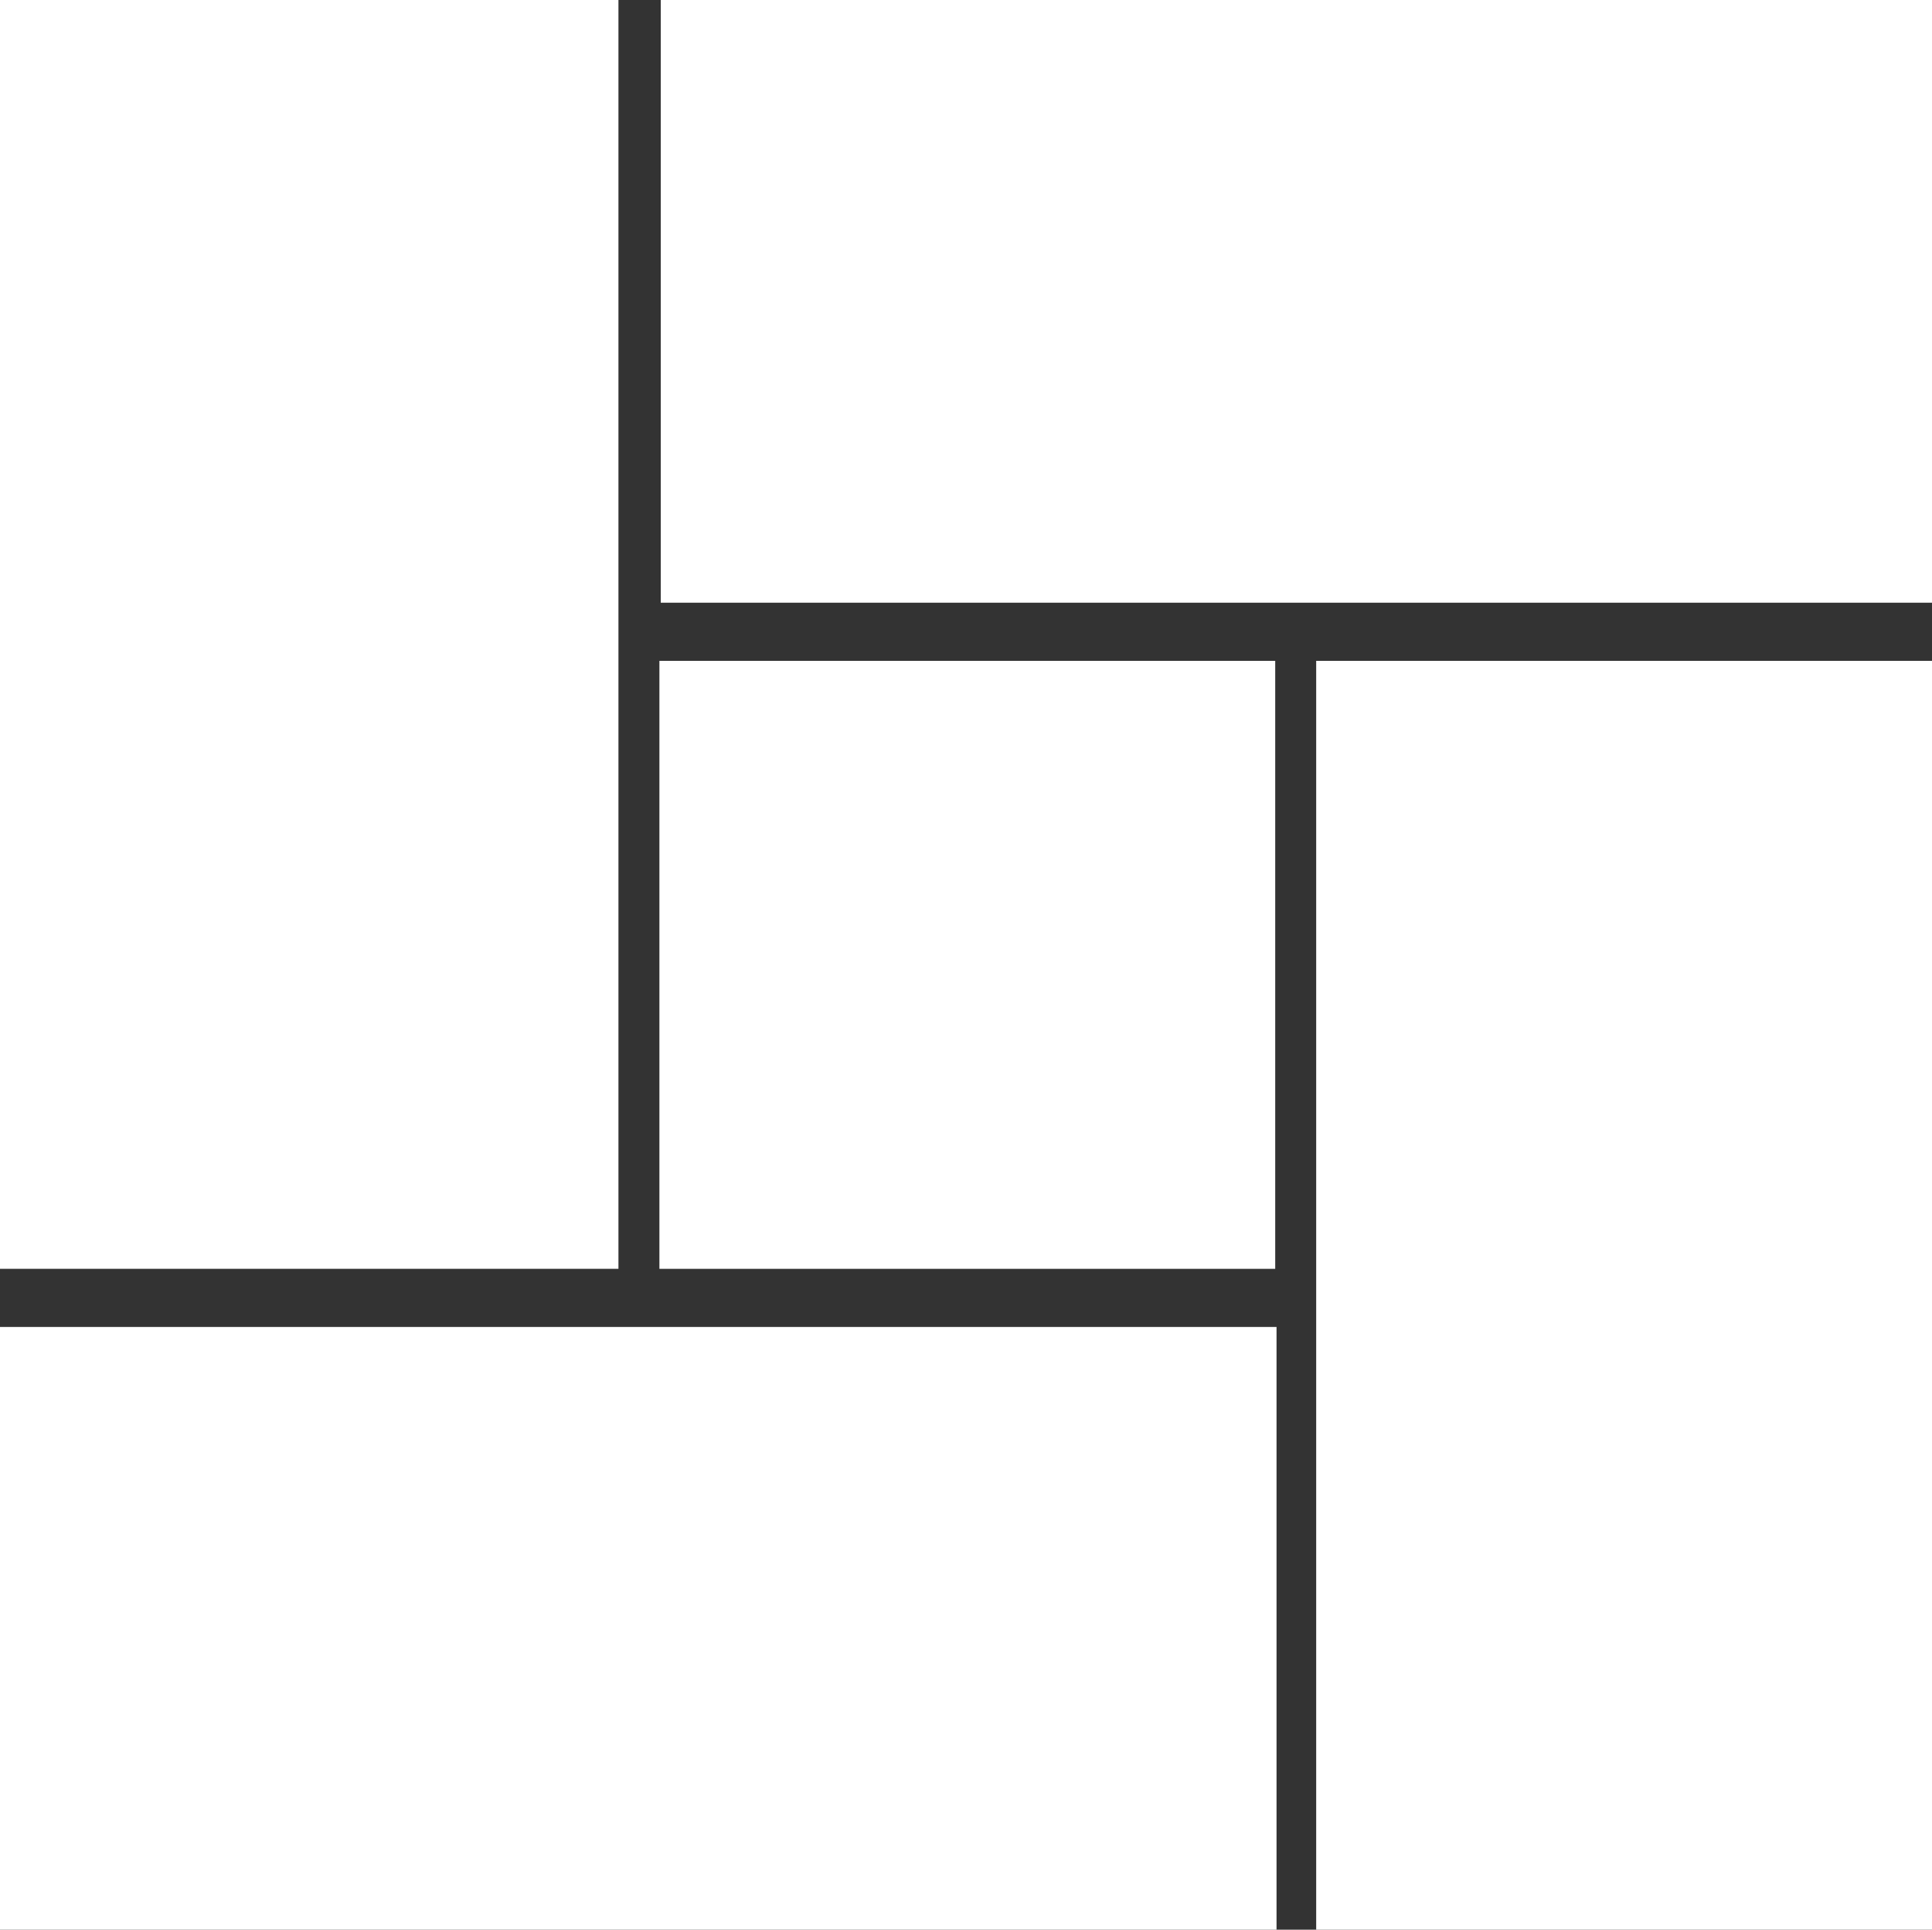 <svg id="Capa_2" data-name="Capa 2" xmlns="http://www.w3.org/2000/svg" viewBox="0 0 867.19 866"><rect x="0" y="0" width="867.19" height="866" fill="#333333" stroke="none"/><defs><style>.cls-1{fill:#ffffff;}</style></defs><rect class="cls-1" width="277.59" height="569.42"/><rect class="cls-1" x="296.58" width="570.61" height="270.48"/><rect class="cls-1" y="595.52" width="572.98" height="270.48"/><rect class="cls-1" x="590.78" y="296.58" width="276.41" height="569.42"/><rect class="cls-1" x="295.98" y="296.58" width="276.41" height="272.85"/></svg>